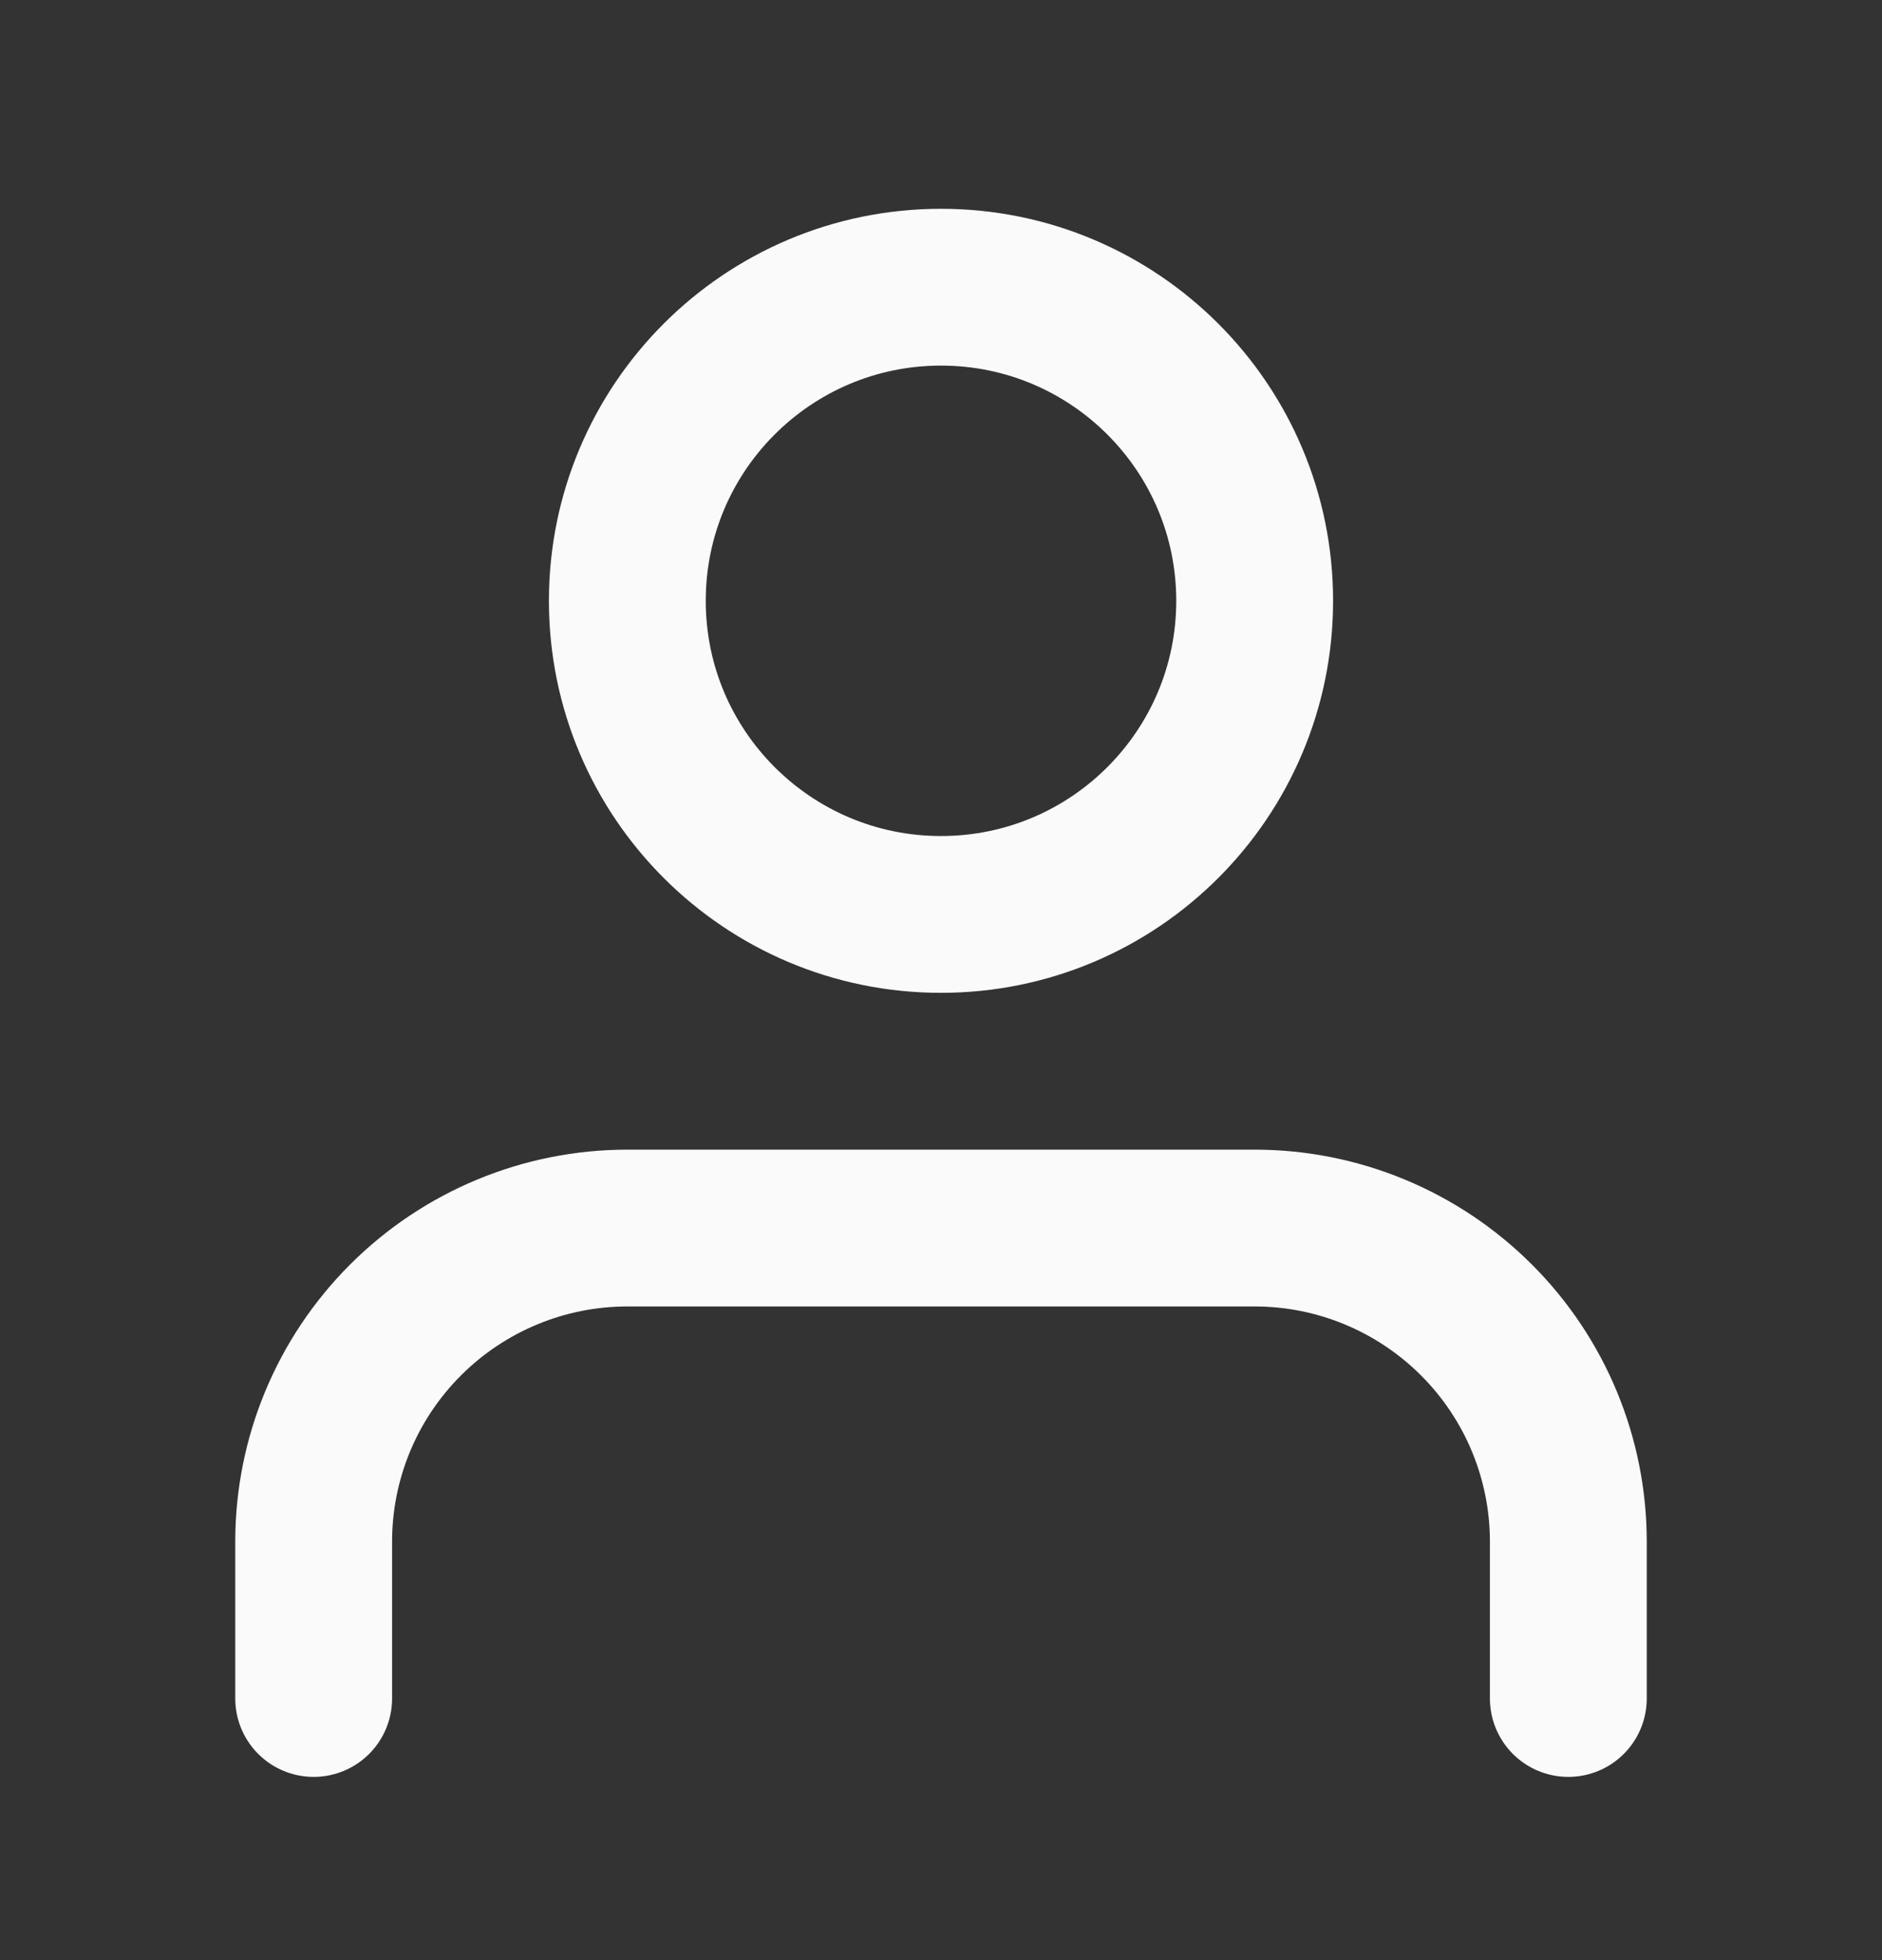 <svg width="24" height="25" viewBox="0 0 24 25" fill="none" xmlns="http://www.w3.org/2000/svg">
<rect x="0" y="0" width="24" height="25" fill="#333333" stroke="none"/>
<path d="M20 21.663V19.663C20 18.602 19.579 17.585 18.828 16.835C18.078 16.085 17.061 15.663 16 15.663H8C6.939 15.663 5.922 16.085 5.172 16.835C4.421 17.585 4 18.602 4 19.663V21.663" stroke="#FAFAFA" stroke-width="2" stroke-linecap="round" stroke-linejoin="round"/>
<path d="M12 11.663C14.209 11.663 16 9.872 16 7.663C16 5.454 14.209 3.663 12 3.663C9.791 3.663 8 5.454 8 7.663C8 9.872 9.791 11.663 12 11.663Z" stroke="#FAFAFA" stroke-width="2" stroke-linecap="round" stroke-linejoin="round"/>
</svg>
